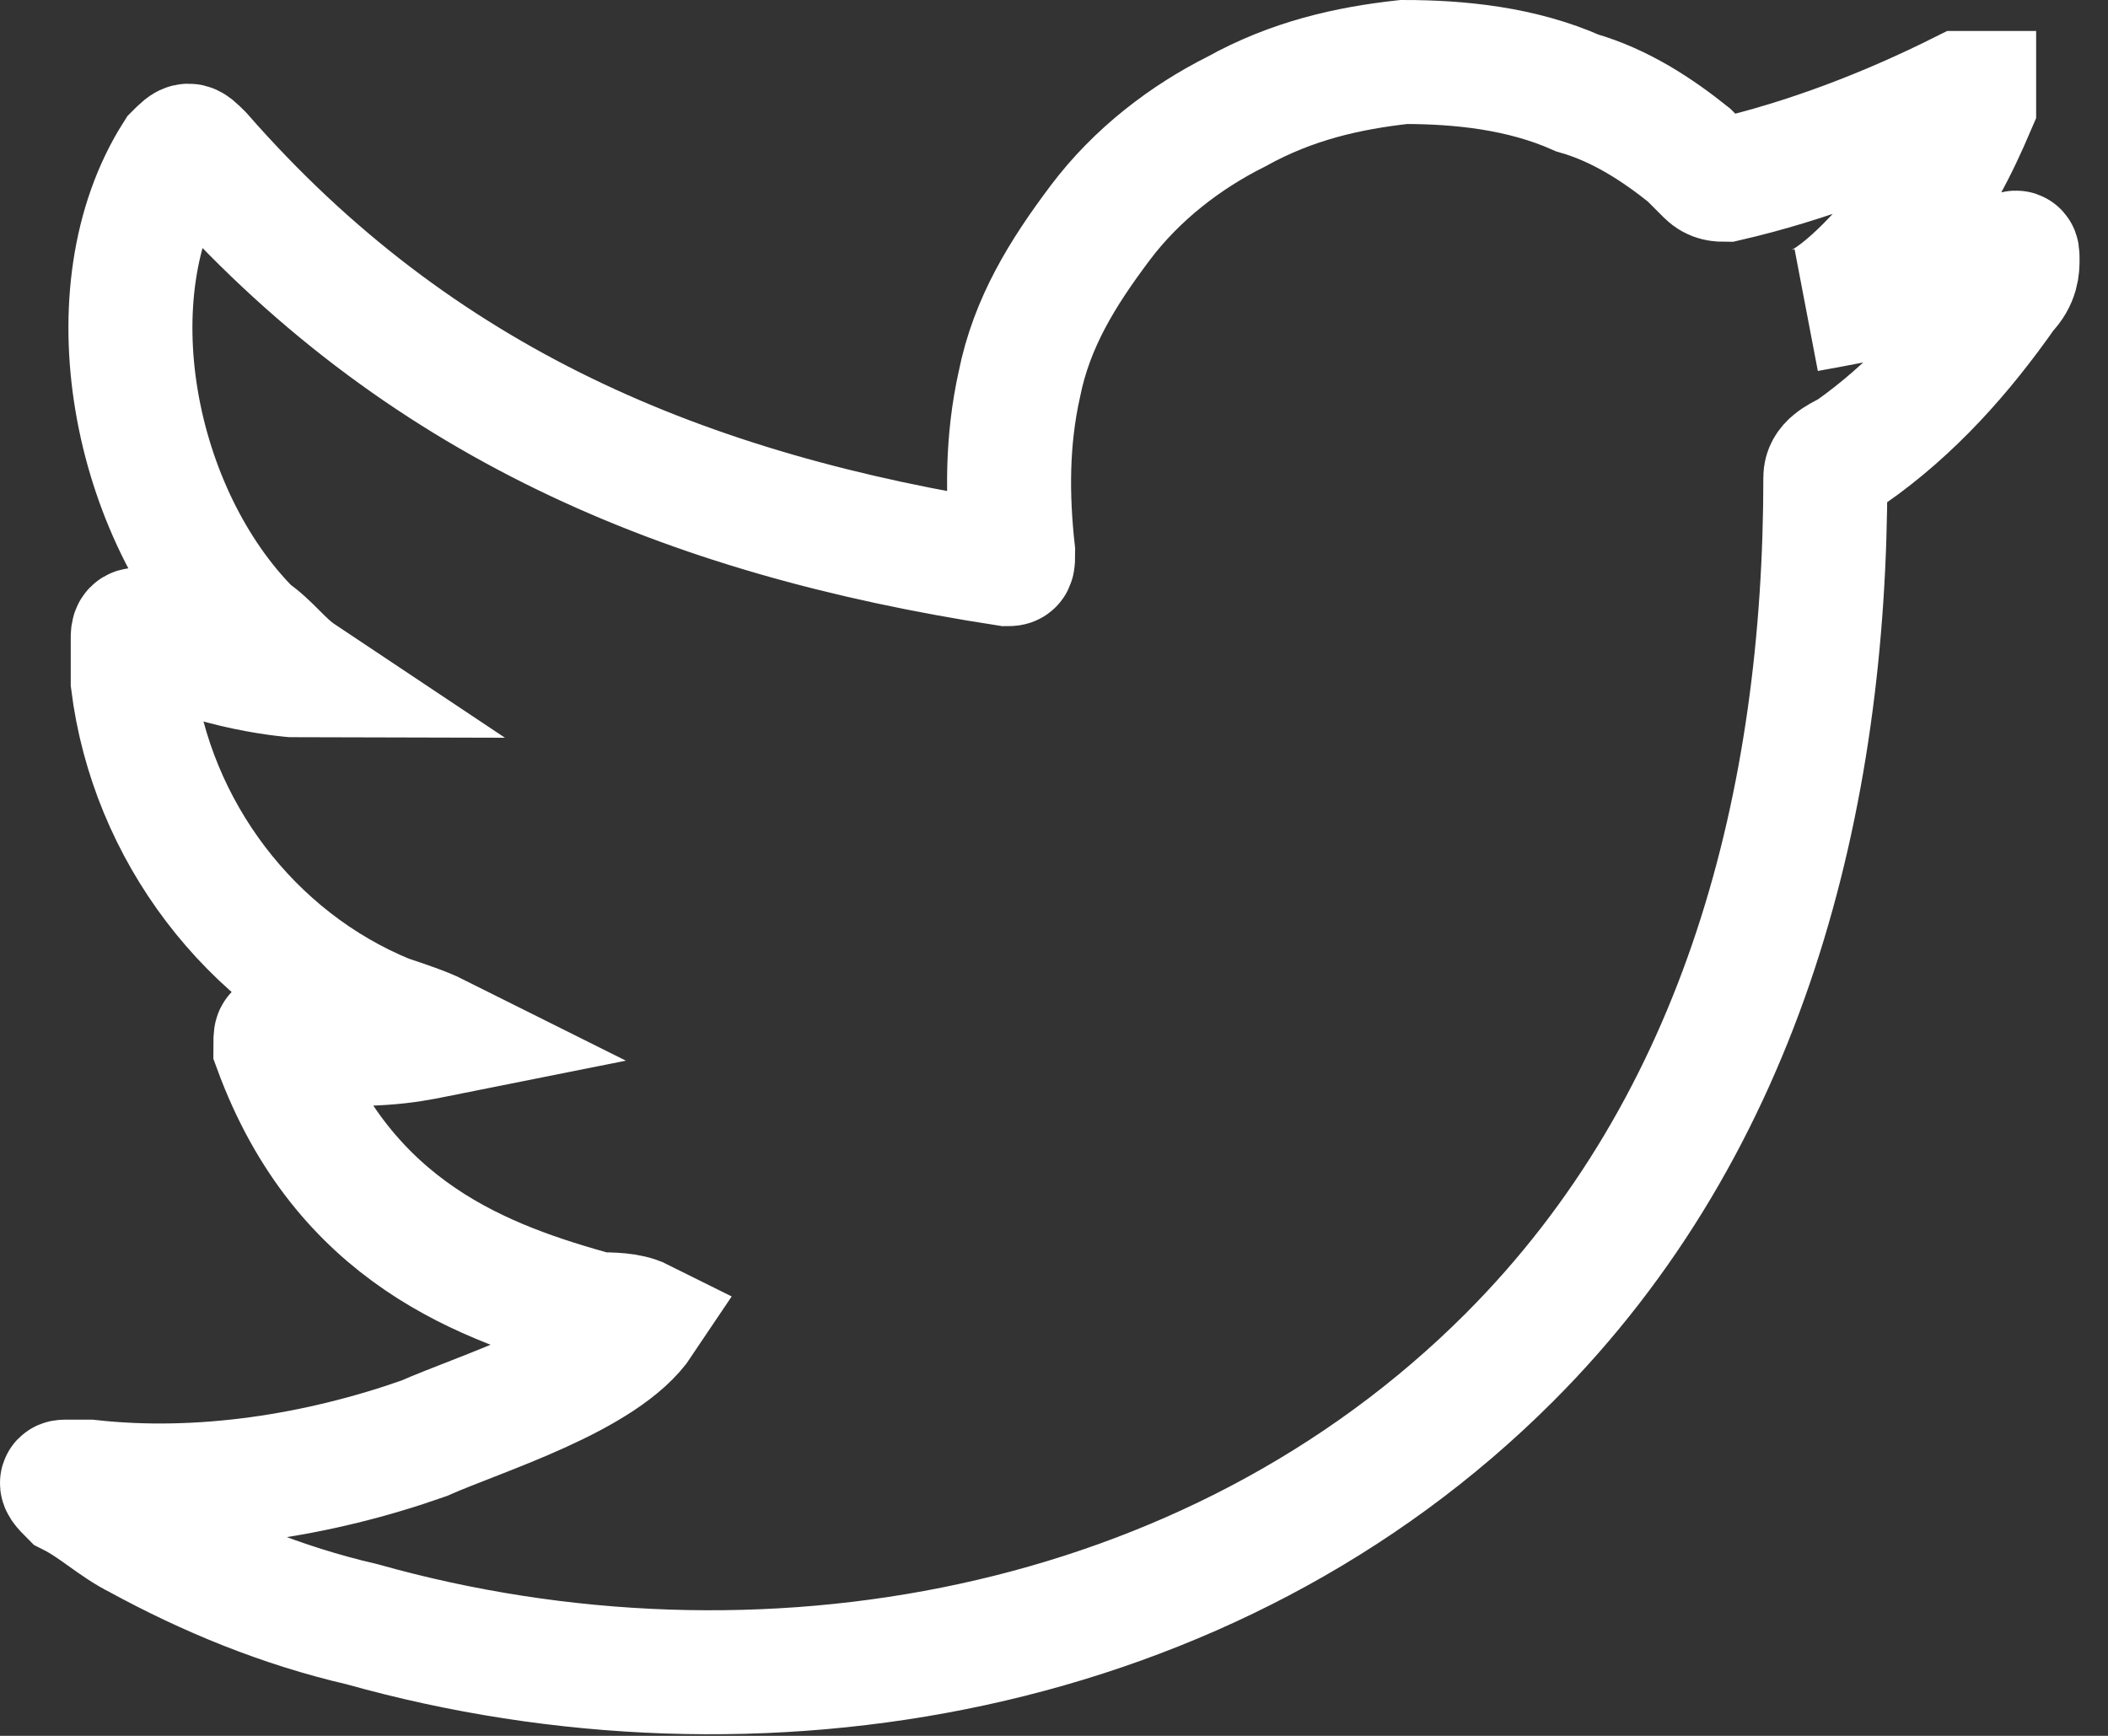 <svg width="34" height="28" viewBox="0 0 34 28" fill="none" xmlns="http://www.w3.org/2000/svg">
    <rect x="0" y="0" width="34" height="28" fill="#333333" stroke="none"/>
    <path d="M32.341 4.1C31.341 4.6 30.241 4.8 29.141 5C29.641 4.9 30.441 4 30.741 3.6C31.241 3 31.541 2.4 31.841 1.7C31.841 1.6 31.841 1.6 31.841 1.5C31.741 1.5 31.741 1.5 31.641 1.5C30.441 2.1 29.141 2.6 27.841 2.9C27.741 2.9 27.641 2.9 27.541 2.8C27.441 2.7 27.341 2.6 27.241 2.5C26.741 2.1 26.141 1.7 25.441 1.5C24.541 1.1 23.541 1 22.641 1C21.741 1.1 20.841 1.3 19.941 1.8C19.141 2.2 18.341 2.8 17.741 3.6C17.141 4.4 16.641 5.2 16.441 6.2C16.241 7.1 16.241 8 16.341 8.9C16.341 9.1 16.341 9.1 16.241 9.1C11.041 8.3 6.741 6.5 3.241 2.5C3.041 2.3 3.041 2.3 2.841 2.5C1.441 4.7 2.141 8.3 4.041 10.2C4.341 10.4 4.541 10.7 4.841 10.9C4.741 10.9 3.441 10.8 2.341 10.2C2.141 10.1 2.141 10.2 2.141 10.3C2.141 10.5 2.141 10.8 2.141 11C2.441 13.4 4.041 15.5 6.241 16.4C6.541 16.5 6.841 16.6 7.041 16.7C6.541 16.8 6.041 16.9 4.541 16.8C4.441 16.6 4.441 16.7 4.441 16.9C5.541 19.9 7.841 20.7 9.641 21.2C9.841 21.2 10.141 21.2 10.341 21.3C9.741 22.2 7.741 22.8 6.841 23.2C5.141 23.8 3.241 24.1 1.441 23.9C1.141 23.9 1.141 23.9 1.041 23.9C0.941 23.9 1.041 24 1.141 24.1C1.541 24.3 1.841 24.6 2.241 24.8C3.341 25.4 4.541 25.9 5.841 26.2C12.241 28 19.541 26.7 24.341 21.9C28.141 18.1 29.441 12.9 29.441 7.7C29.441 7.5 29.641 7.4 29.841 7.3C30.841 6.6 31.641 5.7 32.341 4.7C32.541 4.5 32.541 4.3 32.541 4.2C32.541 4 32.541 4.1 32.341 4.1Z" stroke="white" stroke-width="2" stroke-miterlimit="10"/>
</svg>

